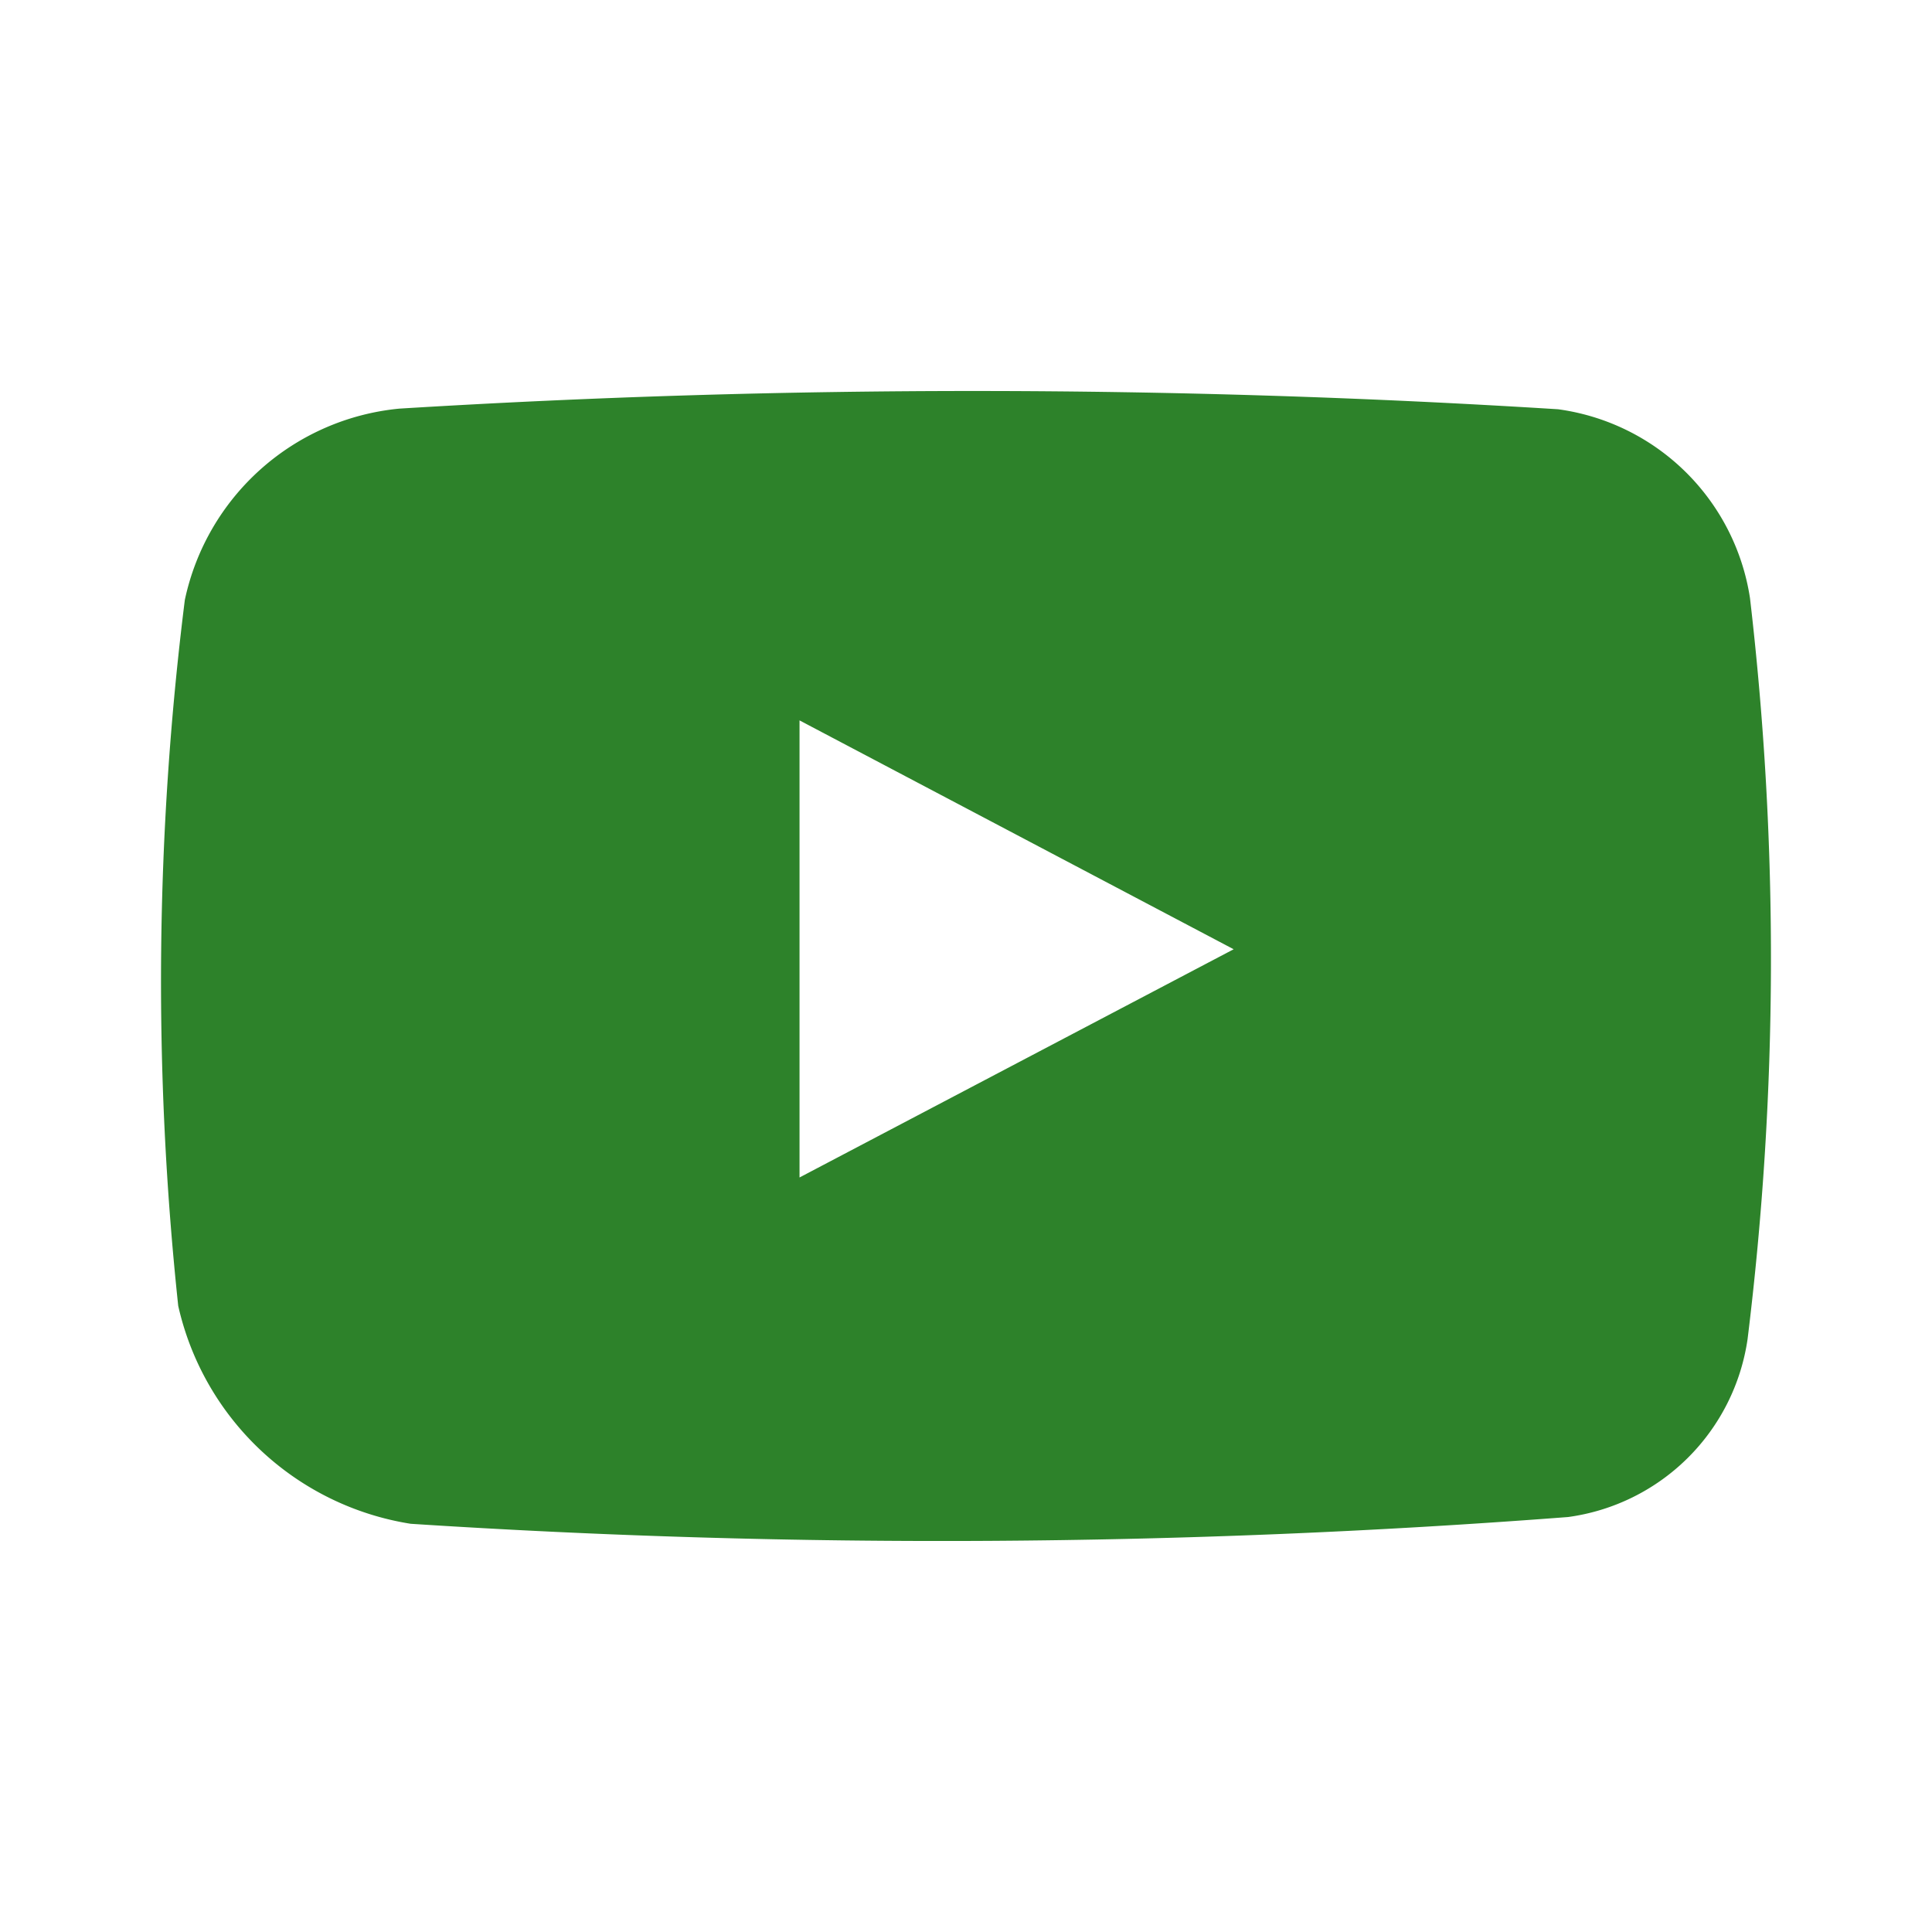 <svg xmlns:xlink="http://www.w3.org/1999/xlink" xmlns="http://www.w3.org/2000/svg" viewBox="0 0 24 24" aria-label="Visit Huntington's YouTube page" focusable="false" width="24"  height="24" ><title>Visit Huntington's YouTube page</title><path d="M19.355,5.084A116.334,116.334,0,0,0,4.962,5.076,3.018,3.018,0,0,0,2.296,7.453a38.105,38.105,0,0,0-.082,8.769,3.525,3.525,0,0,0,2.888,2.707,101.83,101.83,0,0,0,14.378-.084,2.609,2.609,0,0,0,2.229-2.21,38.617,38.617,0,0,0,.03-9.205A2.793,2.793,0,0,0,19.355,5.084ZM9.932,14.627V8.949l5.393,2.843Z" fill="#2D822A"></path></svg>